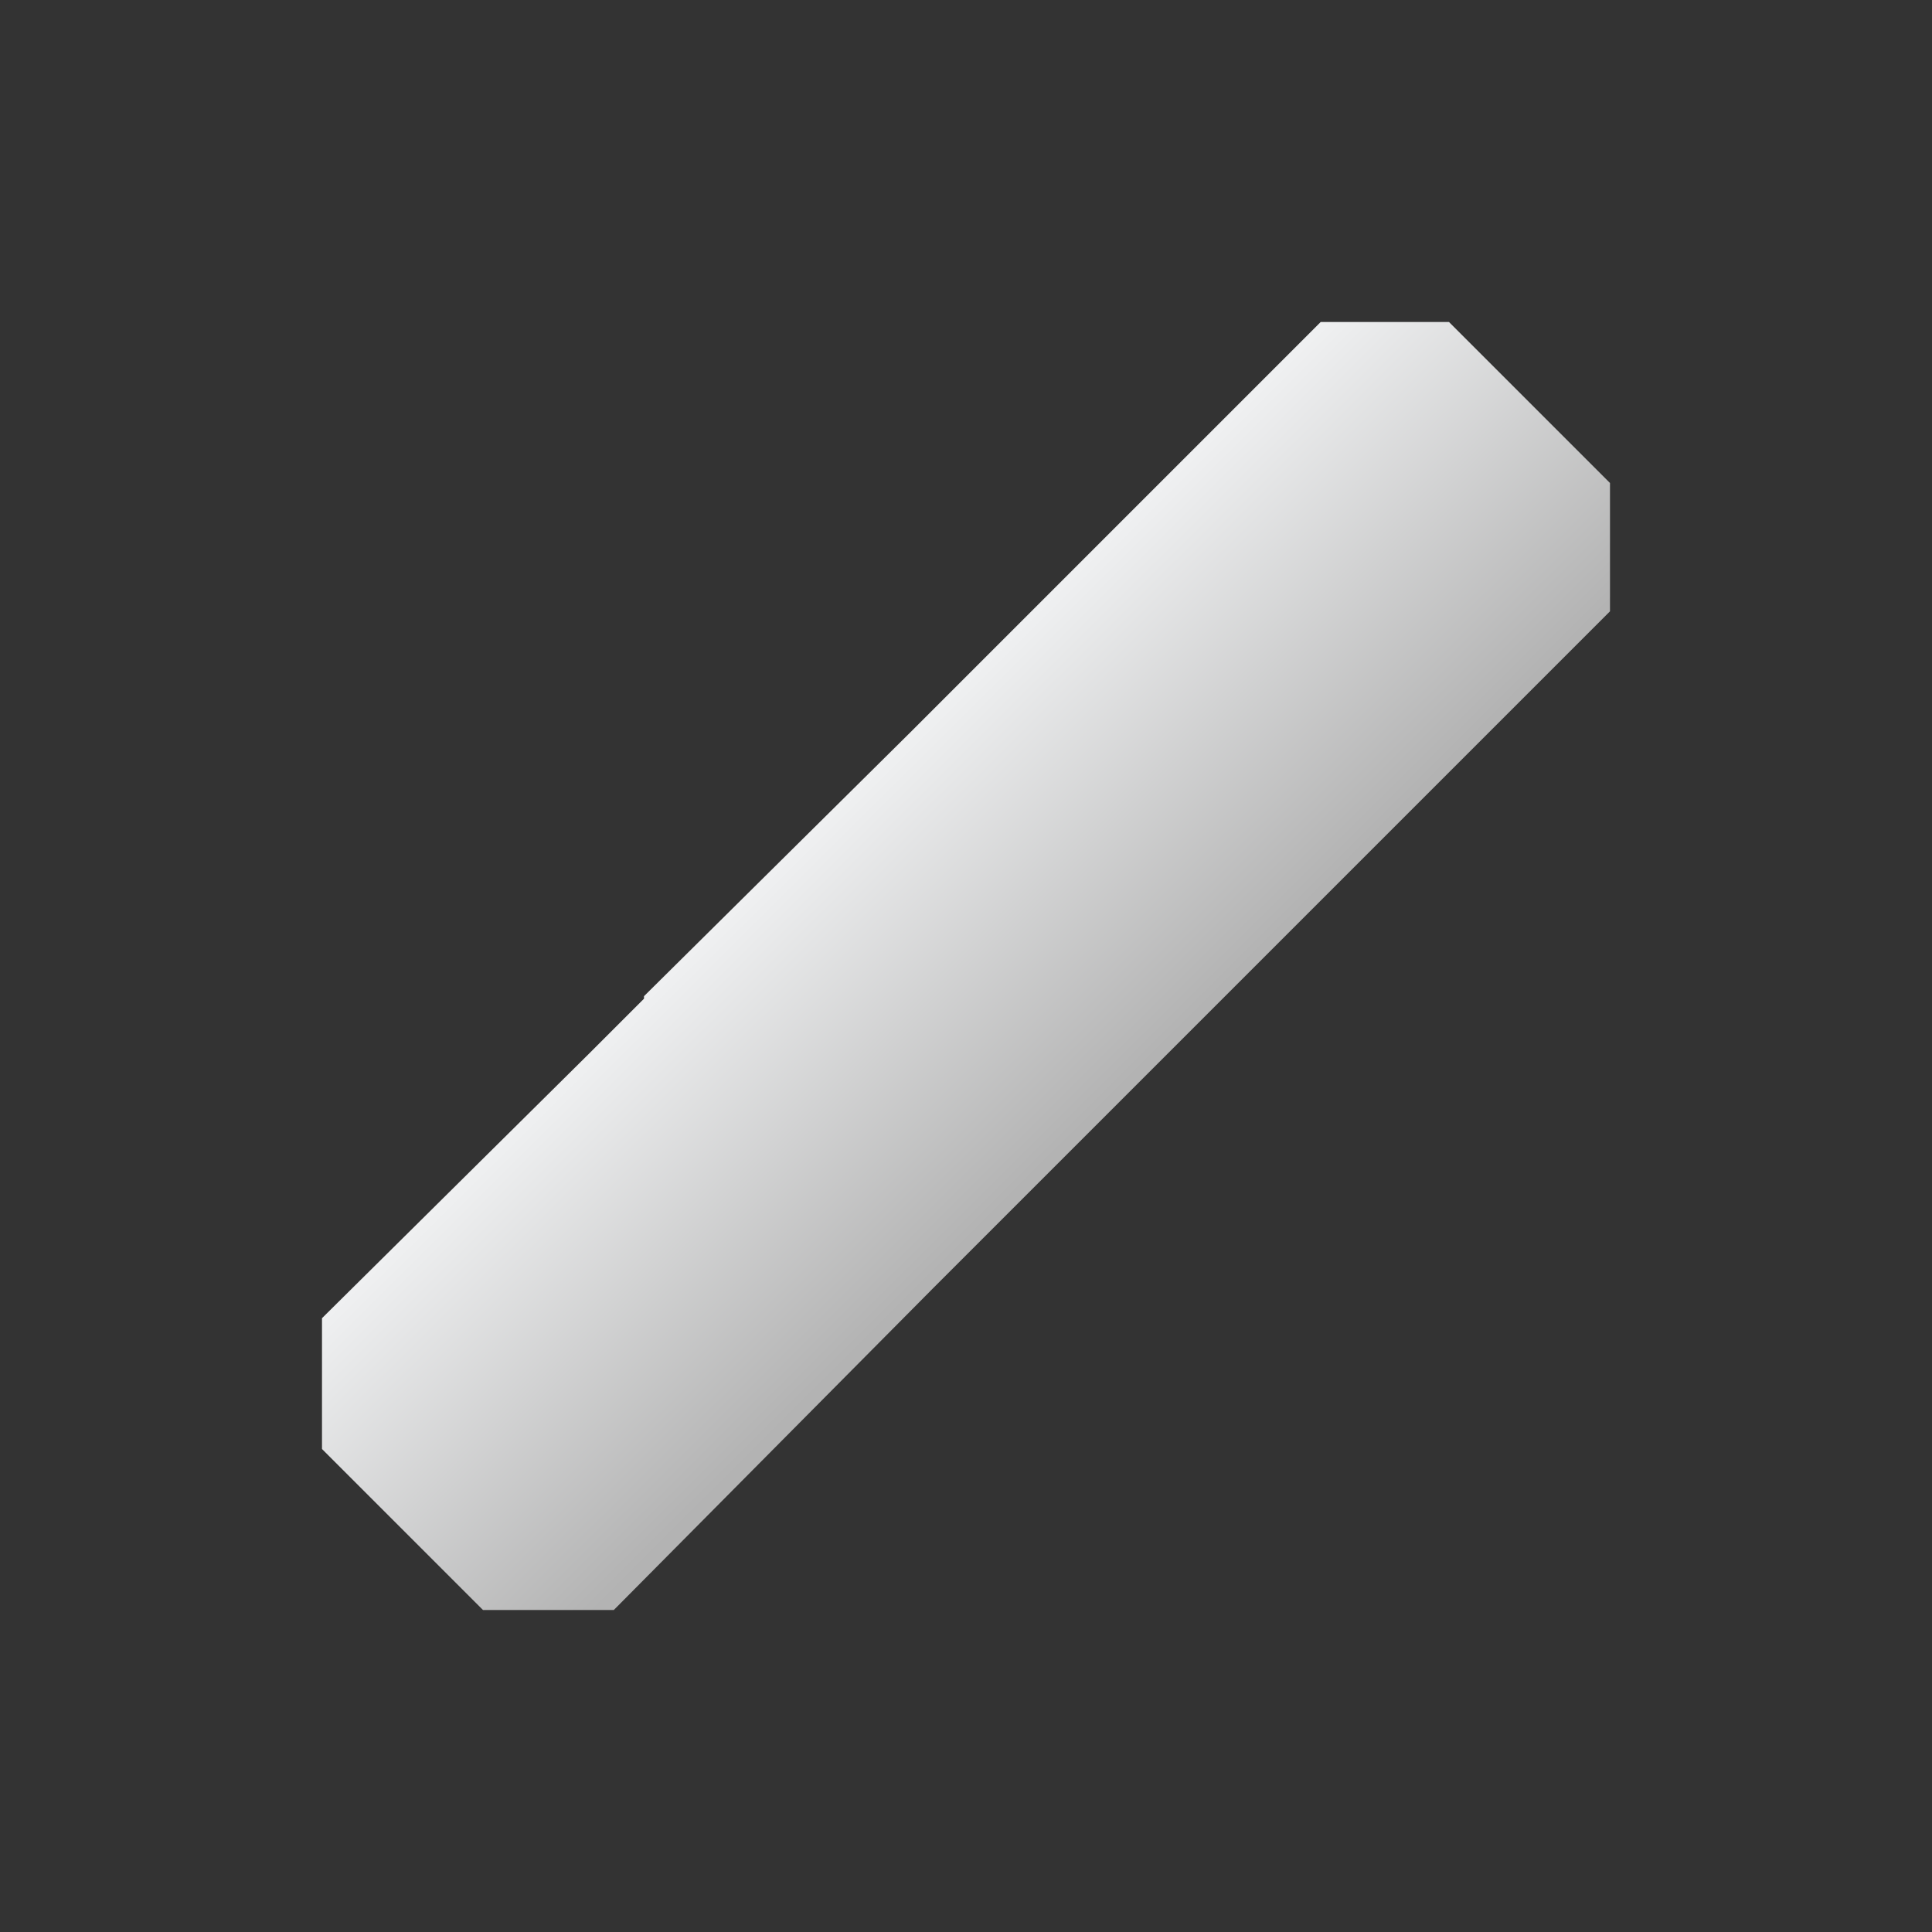 <svg xmlns="http://www.w3.org/2000/svg" viewBox="0 0 24 24">
 <rect x="0" y="0" width="24" height="24" fill="#333333" stroke="none"/>
 <defs>
  <linearGradient y2="15.574" x2="11.853" y1="12.067" x1="8.369" gradientUnits="userSpaceOnUse" id="0">
   <stop stop-color="#eff0f1"/>
   <stop offset="1" stop-color="#b3b3b3"/>
  </linearGradient>
 </defs>
 <path d="m16.406 4l-4 4-1.094 1.094-3.312 3.281v.031l-.688.688-3.312 3.281v1.625l2 2h1.625l3.969-4 1.125-1.125 3.281-3.281.719-.719 3.281-3.281v-1.594l-2-2h-1.594" fill="url(#0)"/>
</svg>
